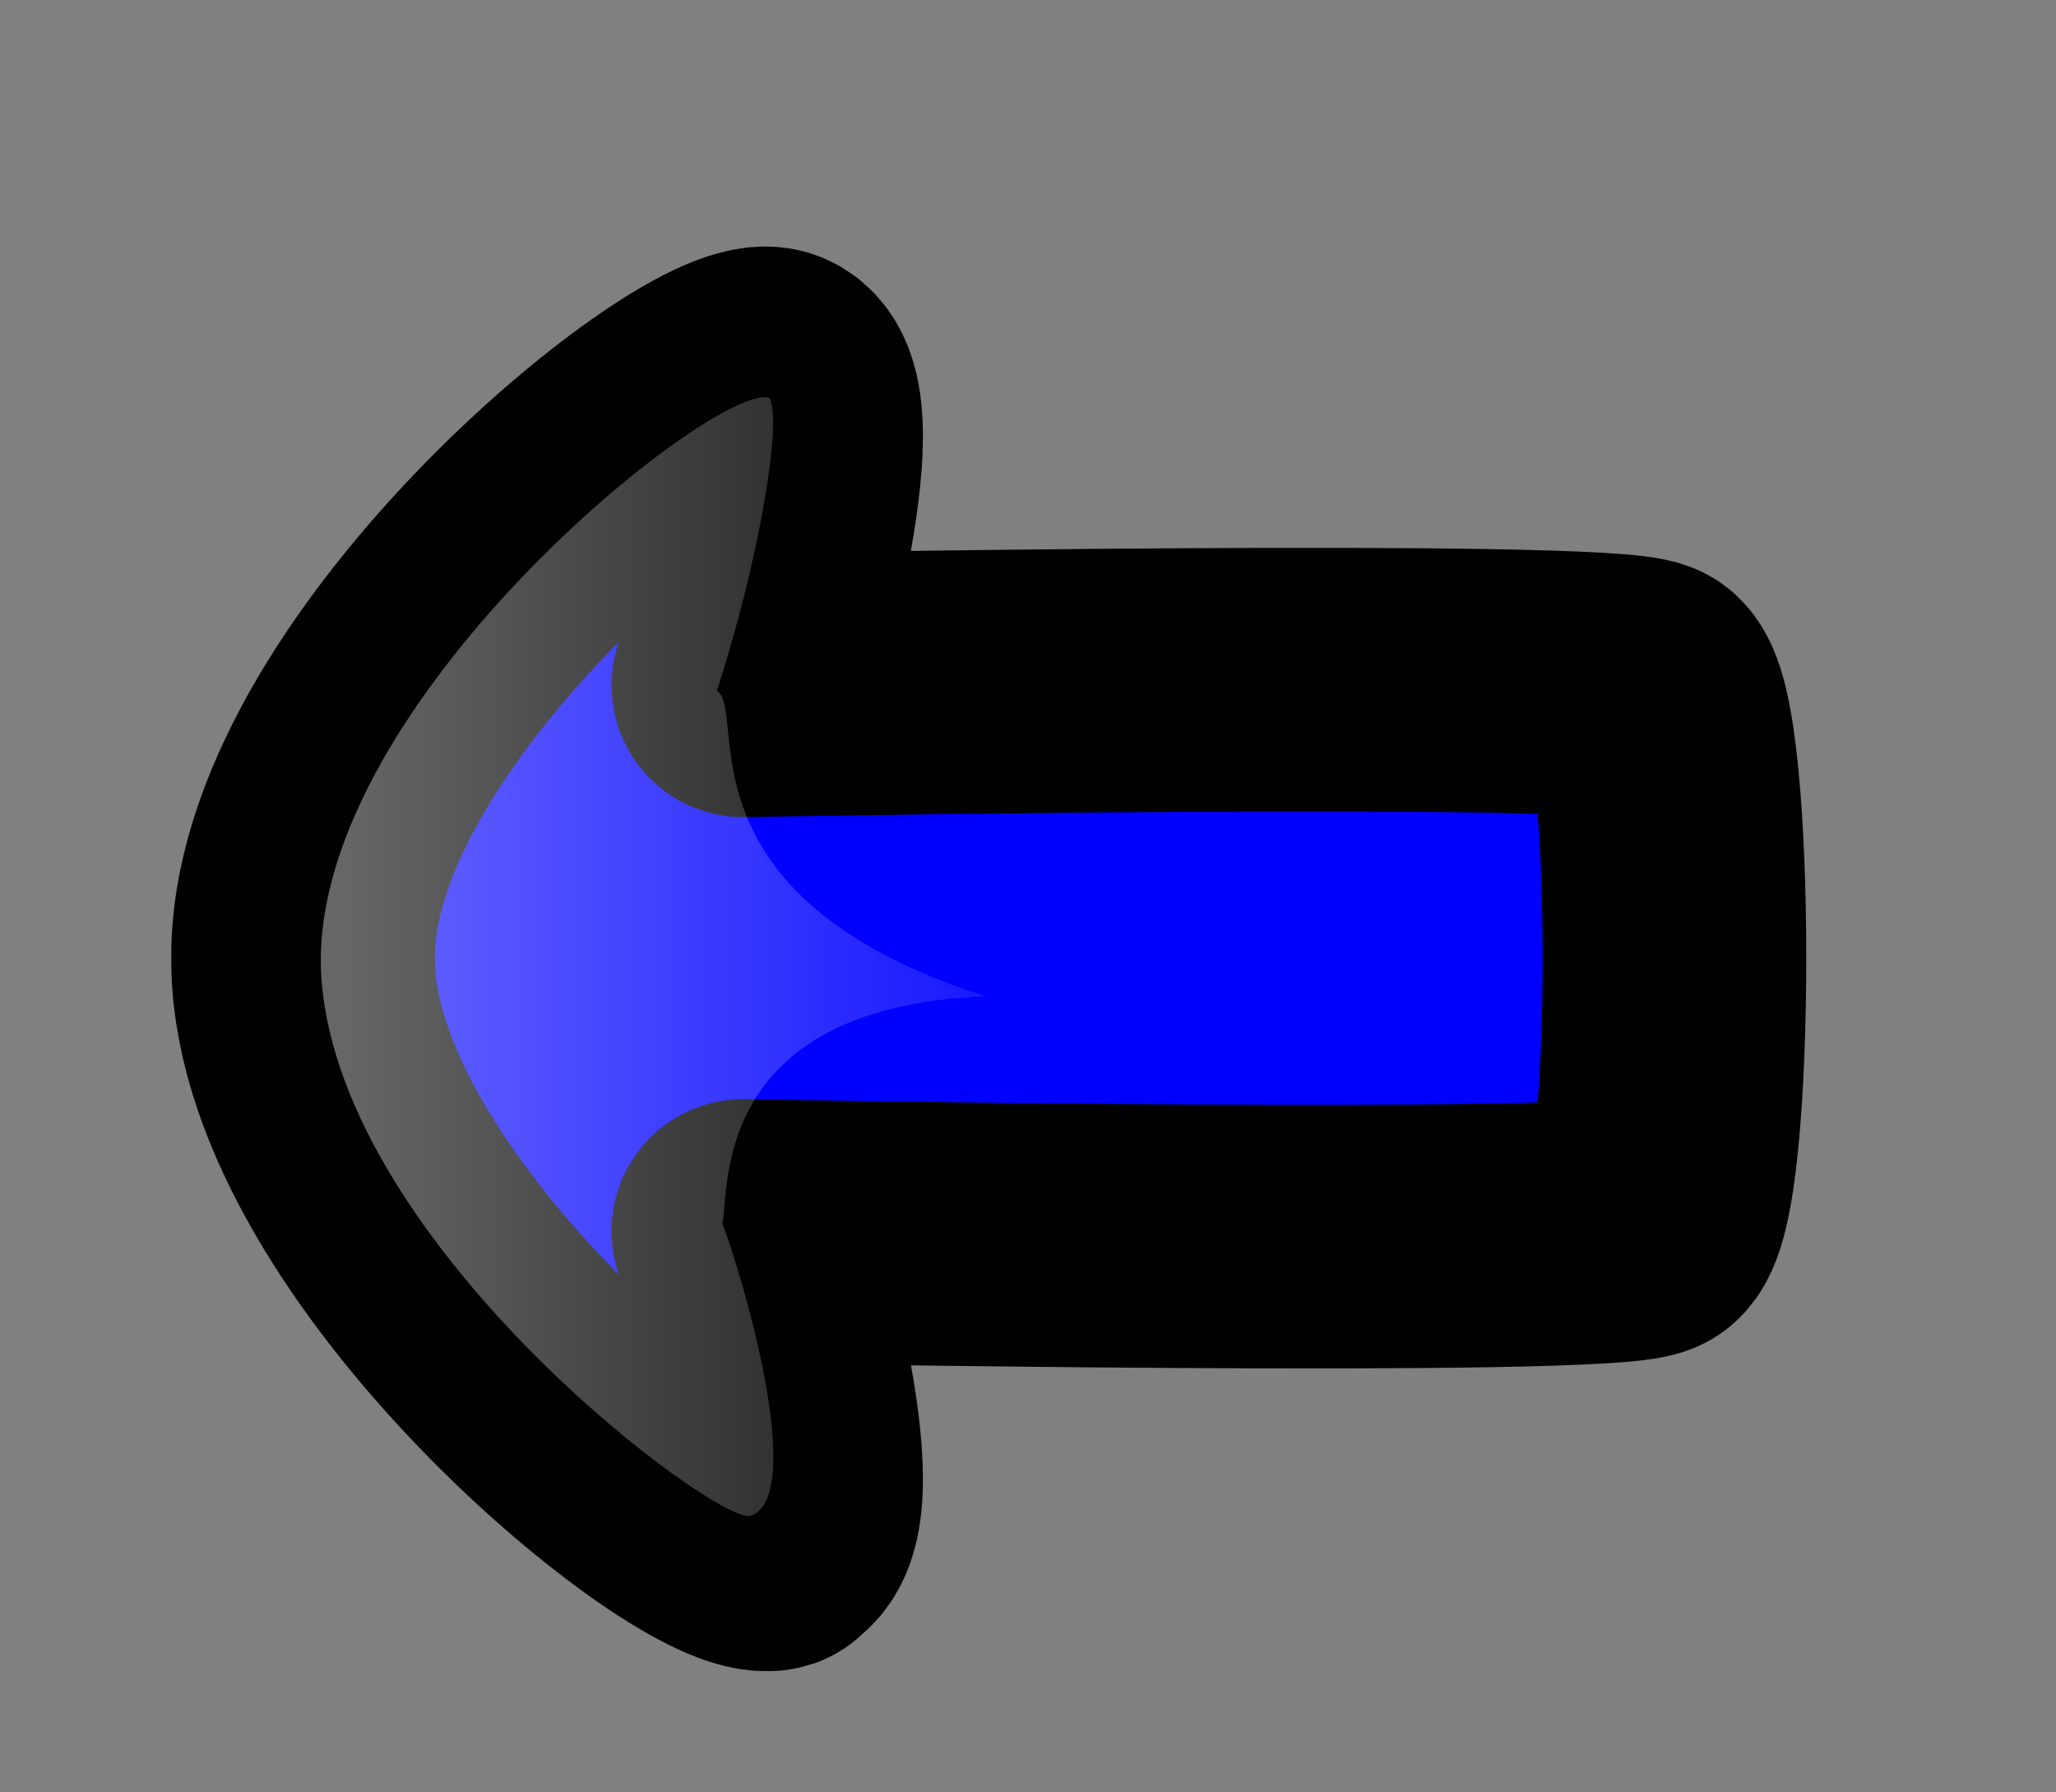 <?xml version="1.0" encoding="utf-8"?>
<!-- Generator: Adobe Illustrator 26.0.0, SVG Export Plug-In . SVG Version: 6.00 Build 0)  -->
<svg version="1.1"
	 id="svg548" xmlns:inkscape="http://www.inkscape.org/namespaces/inkscape" xmlns:sodipodi="http://sodipodi.sourceforge.net/DTD/sodipodi-0.dtd"
	 xmlns="http://www.w3.org/2000/svg" xmlns:xlink="http://www.w3.org/1999/xlink" x="0px" y="0px" viewBox="0 0 78 68"
	 style="enable-background:new 0 0 78 68;" xml:space="preserve">
<rect x="0" y="0" width="78" height="68" fill="#808080" stroke="none"/>
<style type="text/css">
	.st0{fill-rule:evenodd;clip-rule:evenodd;fill-opacity:0.25;}
	.st1{fill-rule:evenodd;clip-rule:evenodd;fill:#0000FF;stroke:#000000;stroke-width:10;stroke-linejoin:round;}
	.st2{fill-rule:evenodd;clip-rule:evenodd;fill:url(#path838_00000023240262136618084520000001768203232903284869_);}
</style>
<sodipodi:namedview  id="base" inkscape:cx="200.00000" inkscape:cy="201.15563" inkscape:window-height="500" inkscape:window-width="640" inkscape:window-x="387" inkscape:window-y="61" inkscape:zoom="0.90750000" showgrid="true">
	</sodipodi:namedview>
<g id="g836">
	<path id="path833" sodipodi:nodetypes="ccccccccccc" class="st0" d="M31,59.6c0.1,0,0.2,0,0.2-0.1c2.1-1-1.1-11.6-1.1-11.6
		s32.8,0.6,34.2-0.2c1.5-0.8,1.5-19.5,0-20.3c-1.5-0.8-34.2-0.2-34.2-0.2c0,0,3.2-10.7,1.1-11.6c-2.1-0.9-17.5,11.4-17.8,21.6h0
		c0,0.2,0,0.4,0,0.7C13.7,47.8,28.2,59.7,31,59.6z"/>
	<path id="path831" sodipodi:nodetypes="ccccccccccc" class="st1" d="M29.1,58.4c0.1,0,0.2,0,0.2-0.1c2.1-1-1.1-11.6-1.1-11.6
		c0,0,32.8,0.6,34.2-0.2c1.5-0.8,1.5-19.5,0-20.3c-1.5-0.8-34.2-0.2-34.2-0.2c0,0,3.2-10.7,1.1-11.6c-2.1-0.9-17.5,11.4-17.8,21.6h0
		c0,0.2,0,0.4,0,0.7C11.8,46.6,26.3,58.5,29.1,58.4z"/>
	
		<linearGradient id="path838_00000078741505536115965360000015246697484883310772_" gradientUnits="userSpaceOnUse" x1="-253.904" y1="463.028" x2="-253.787" y2="463.028" gradientTransform="matrix(215.131 0 0 -362.598 54634.746 167929.5)">
		<stop  offset="0" style="stop-color:#FFFFFF;stop-opacity:0.4"/>
		<stop  offset="1" style="stop-color:#FFFFFF;stop-opacity:0.1"/>
	</linearGradient>
	
		<path id="path838" sodipodi:nodetypes="ccccccc" style="fill-rule:evenodd;clip-rule:evenodd;fill:url(#path838_00000078741505536115965360000015246697484883310772_);" d="
		M29.2,15.1C27.2,14.4,11.4,27,12.2,37.2S27.4,58,28.5,57.5c2.1-0.8-0.3-9-1.1-11.1c0.3-1-0.6-8.2,10-8.6C25.5,34,28.4,27,27.2,26.2
		C28.7,21.6,29.7,16.1,29.2,15.1z"/>
</g>
<rdf:RDF  xmlns="http://web.resource.org/cc/" xmlns:dc="http://purl.org/dc/elements/1.1/" xmlns:rdf="http://www.w3.org/1999/02/22-rdf-syntax-ns#">
	<Work  rdf:about="">
		<dc:title>Clipart by Nicu Buculei - arrow08_4</dc:title>
		<dc:rights>
			<Agent>
				<dc:title>Nicu Buculei</dc:title>
			</Agent>
		</dc:rights>
		<dc:type  rdf:resource="http://purl.org/dc/dcmitype/StillImage"></dc:type>
		<license  rdf:resource="http://web.resource.org/cc/PublicDomain"></license>
	</Work>
	<License  rdf:about="http://web.resource.org/cc/PublicDomain">
		<permits  rdf:resource="http://web.resource.org/cc/Reproduction"></permits>
		<permits  rdf:resource="http://web.resource.org/cc/Distribution"></permits>
		<permits  rdf:resource="http://web.resource.org/cc/DerivativeWorks"></permits>
	</License>
</rdf:RDF>
</svg>
